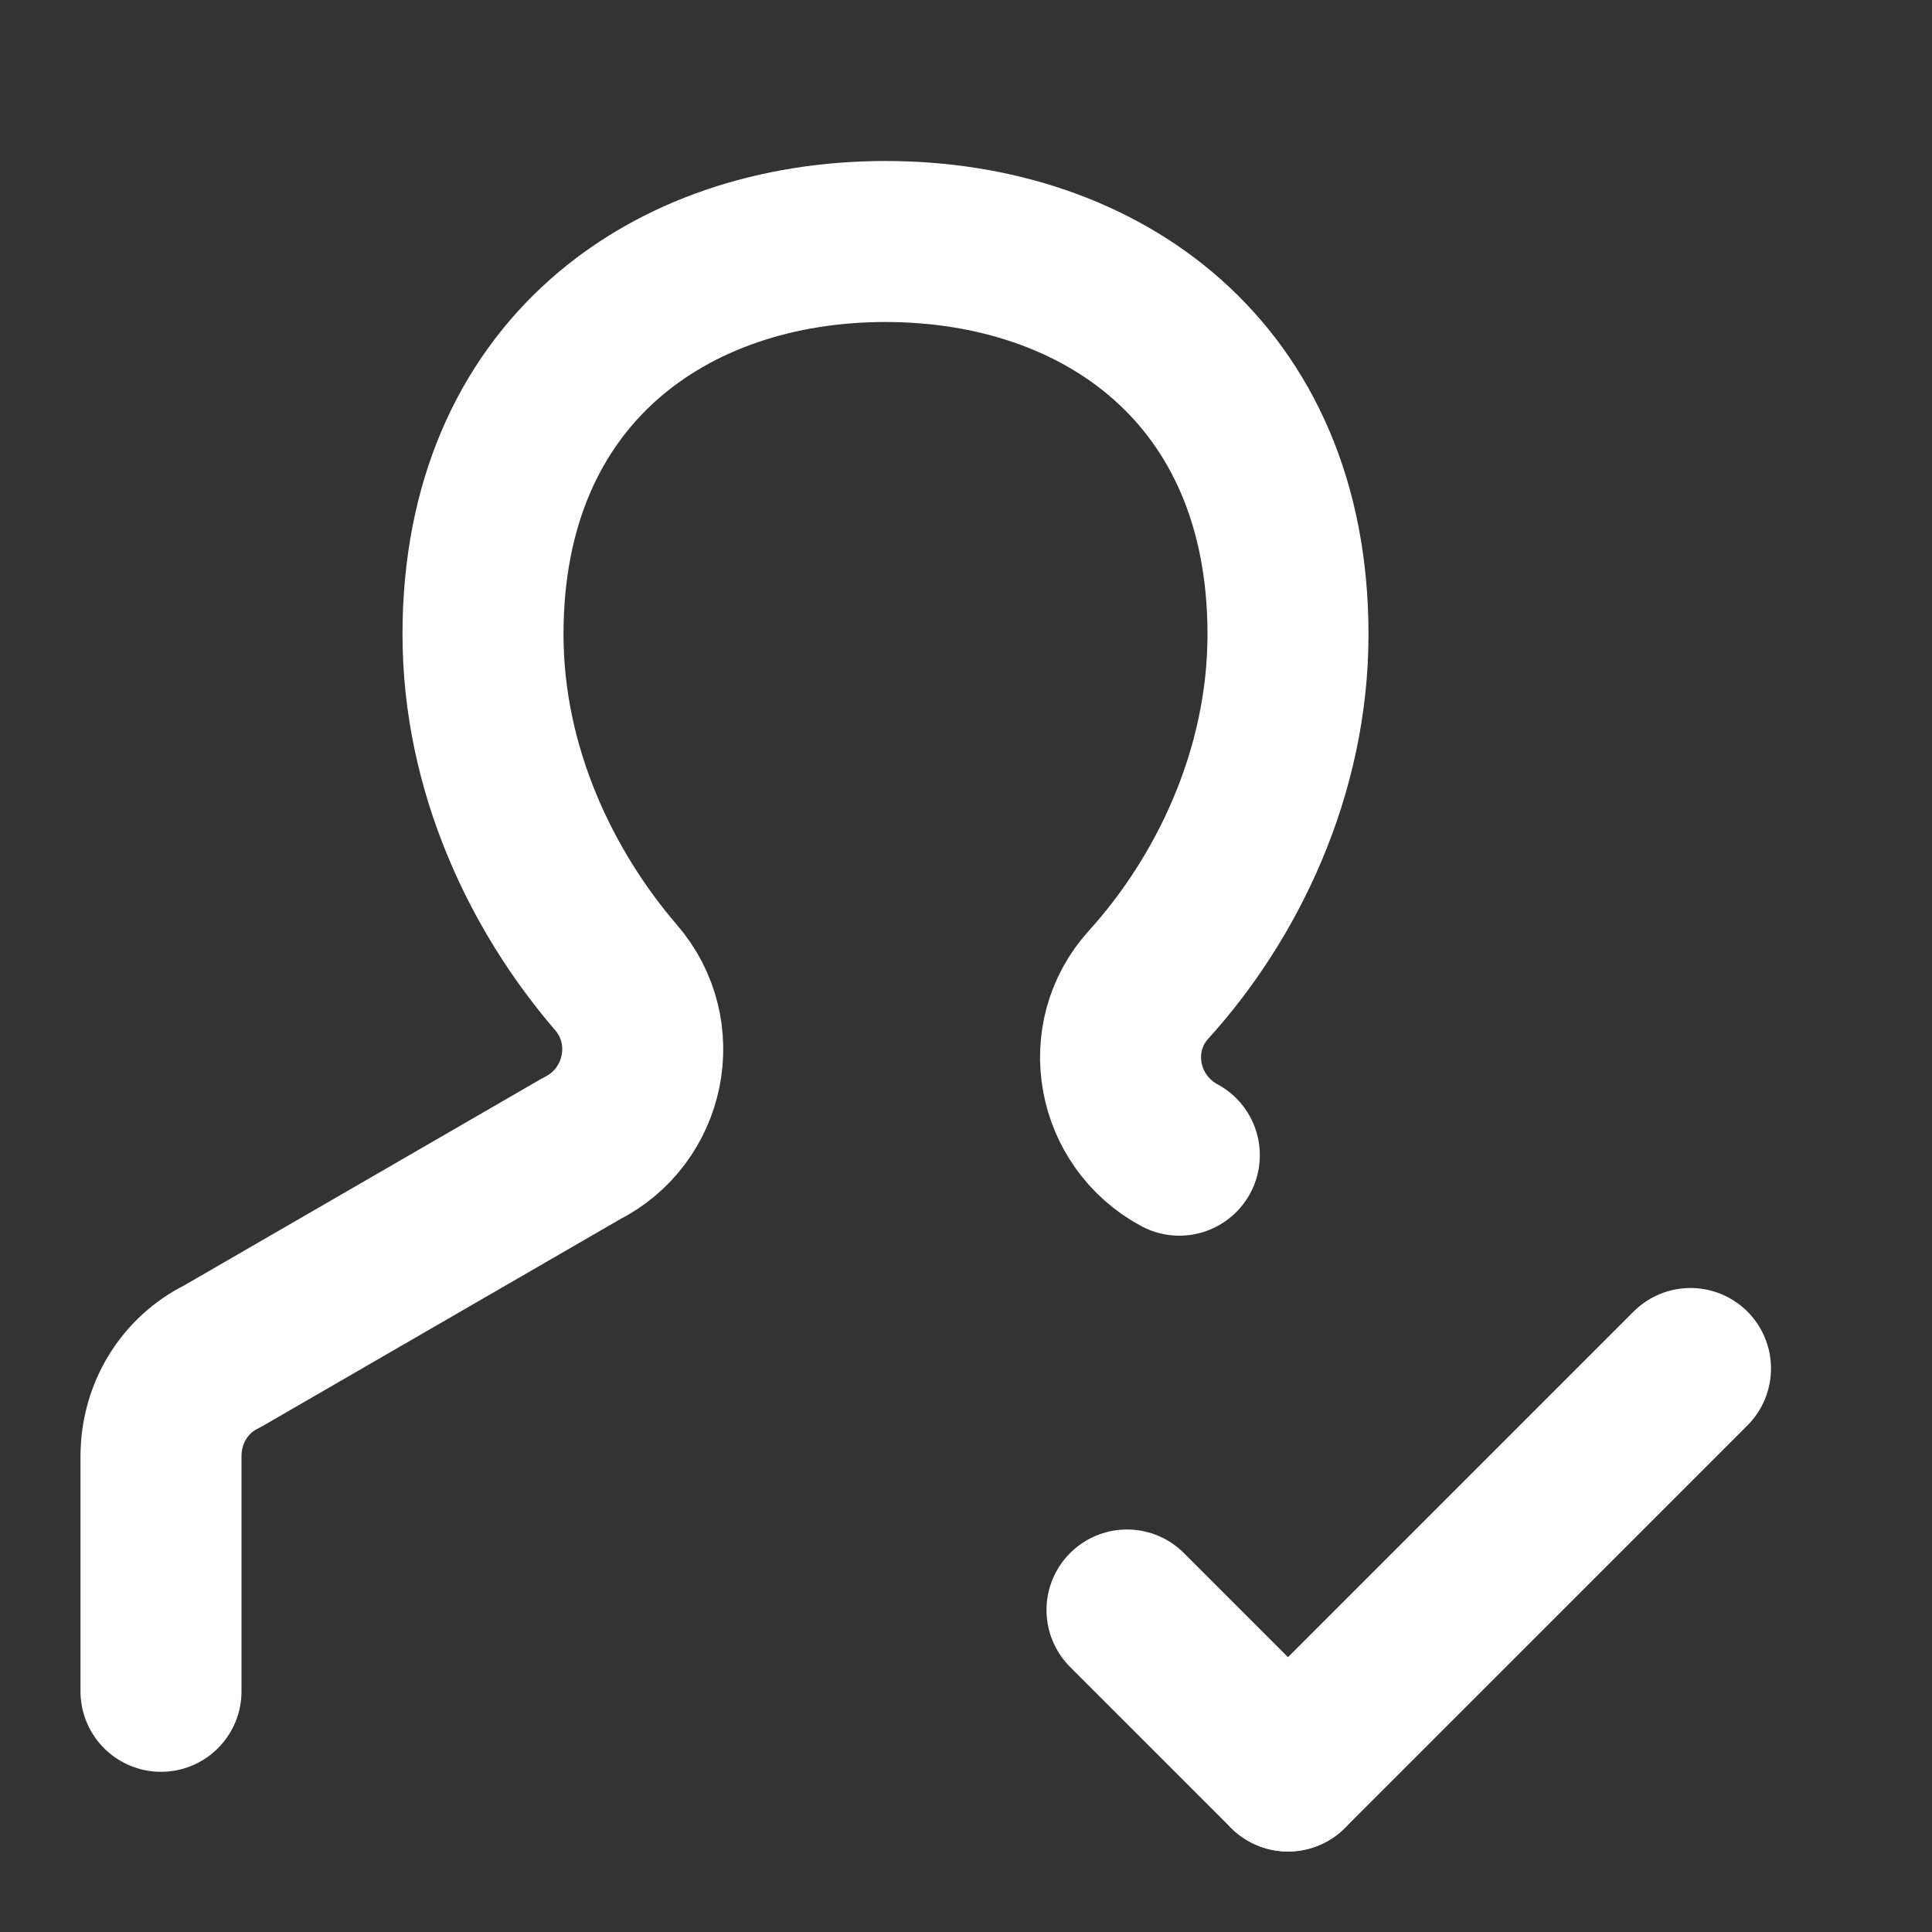 <svg width="24" height="24" viewBox="0 0 24 24" fill="none" xmlns="http://www.w3.org/2000/svg">
<rect x="0" y="0" width="24" height="24" fill="#333333" stroke="none"/>
<path d="M14.65 14.35C13.87 13.93 13.67 12.89 14.27 12.23C15.24 11.16 16 9.6 16 7.88C16 4.63 13.68 3 11 3C8.32 3 6 4.63 6 7.88C6 9.56 6.73 11.07 7.65 12.14C8.24 12.82 8.02 13.87 7.22 14.27L2.76 16.85C2.29 17.08 2 17.56 2 18.09V21.01" stroke="white" stroke-width="2" stroke-linecap="round" stroke-linejoin="round"/>
<path d="M16 22L21 17" stroke="white" stroke-width="2" stroke-linecap="round" stroke-linejoin="round"/>
<path d="M14 20L16 22" stroke="white" stroke-width="2" stroke-linecap="round" stroke-linejoin="round"/>
</svg>
